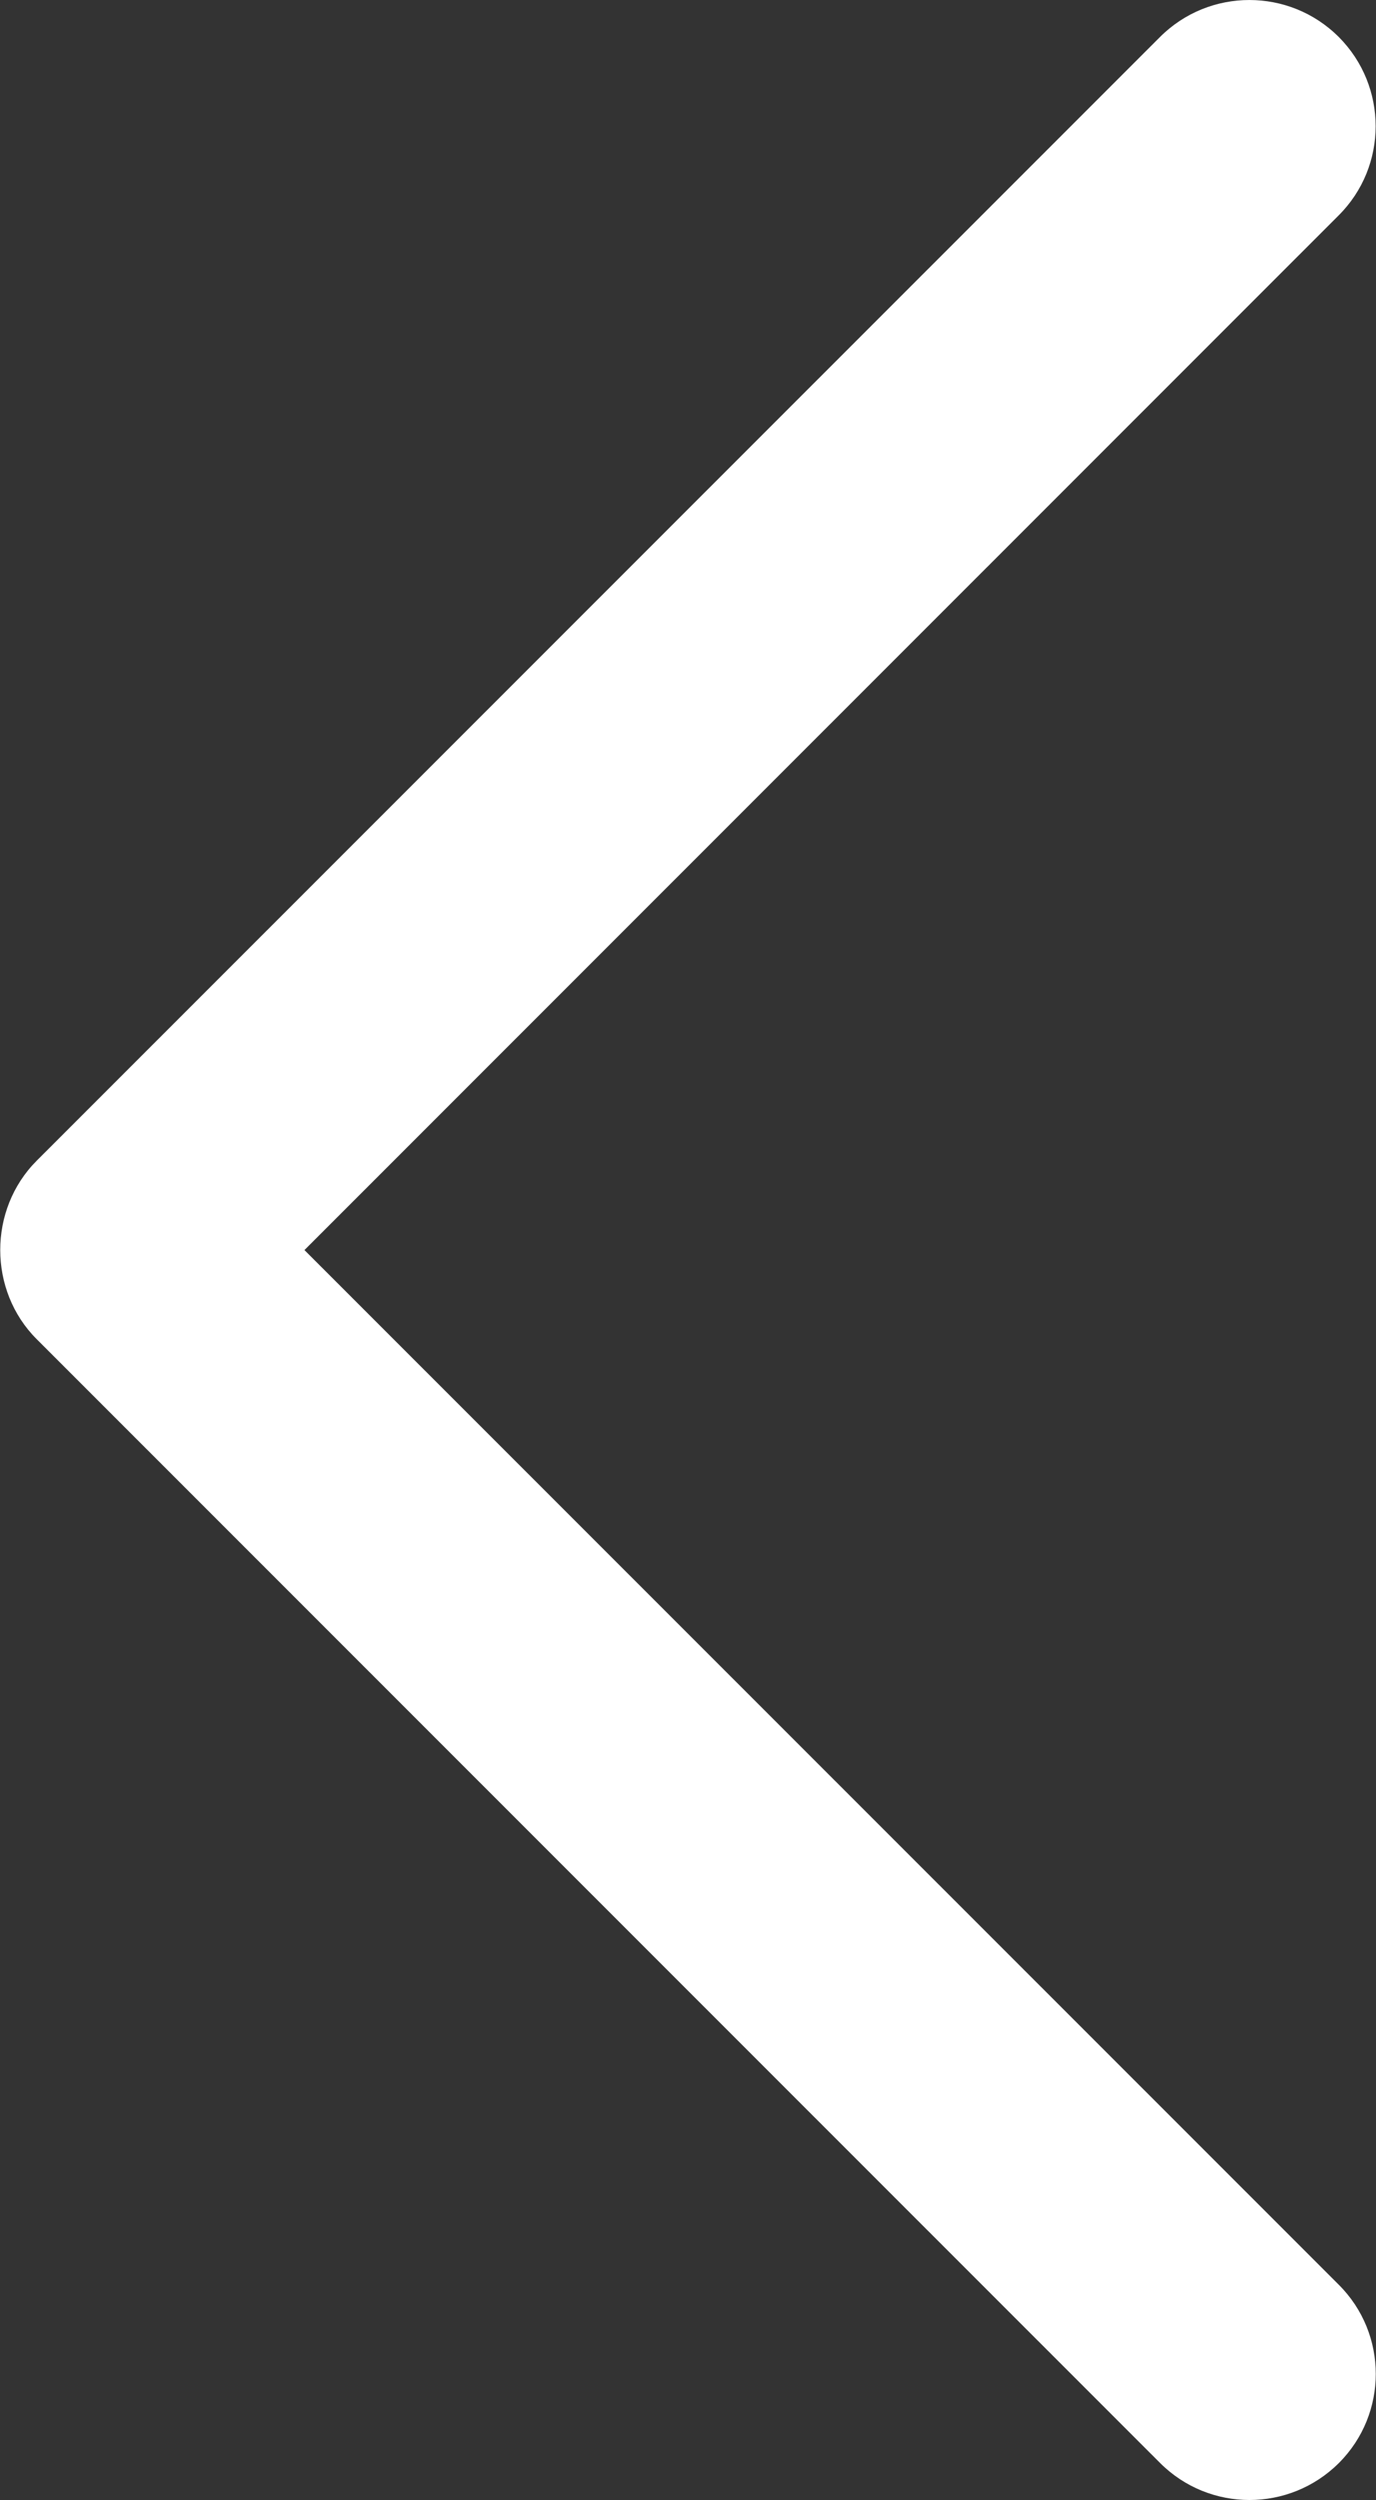 <svg width="282" height="512" viewBox="0 0 282 512" fill="none" xmlns="http://www.w3.org/2000/svg">
<rect x="0" y="0" width="282" height="512" fill="#333333" stroke="none"/>
<path d="M7.532 274.274L237.776 504.442C247.879 514.519 264.247 514.519 274.376 504.442C284.479 494.364 284.479 477.996 274.376 467.919L62.395 256.014L274.35 44.109C284.453 34.032 284.453 17.663 274.35 7.56C264.247 -2.517 247.854 -2.517 237.751 7.56L7.506 237.728C-2.443 247.701 -2.443 264.327 7.532 274.274Z" fill="white"/>
</svg>

